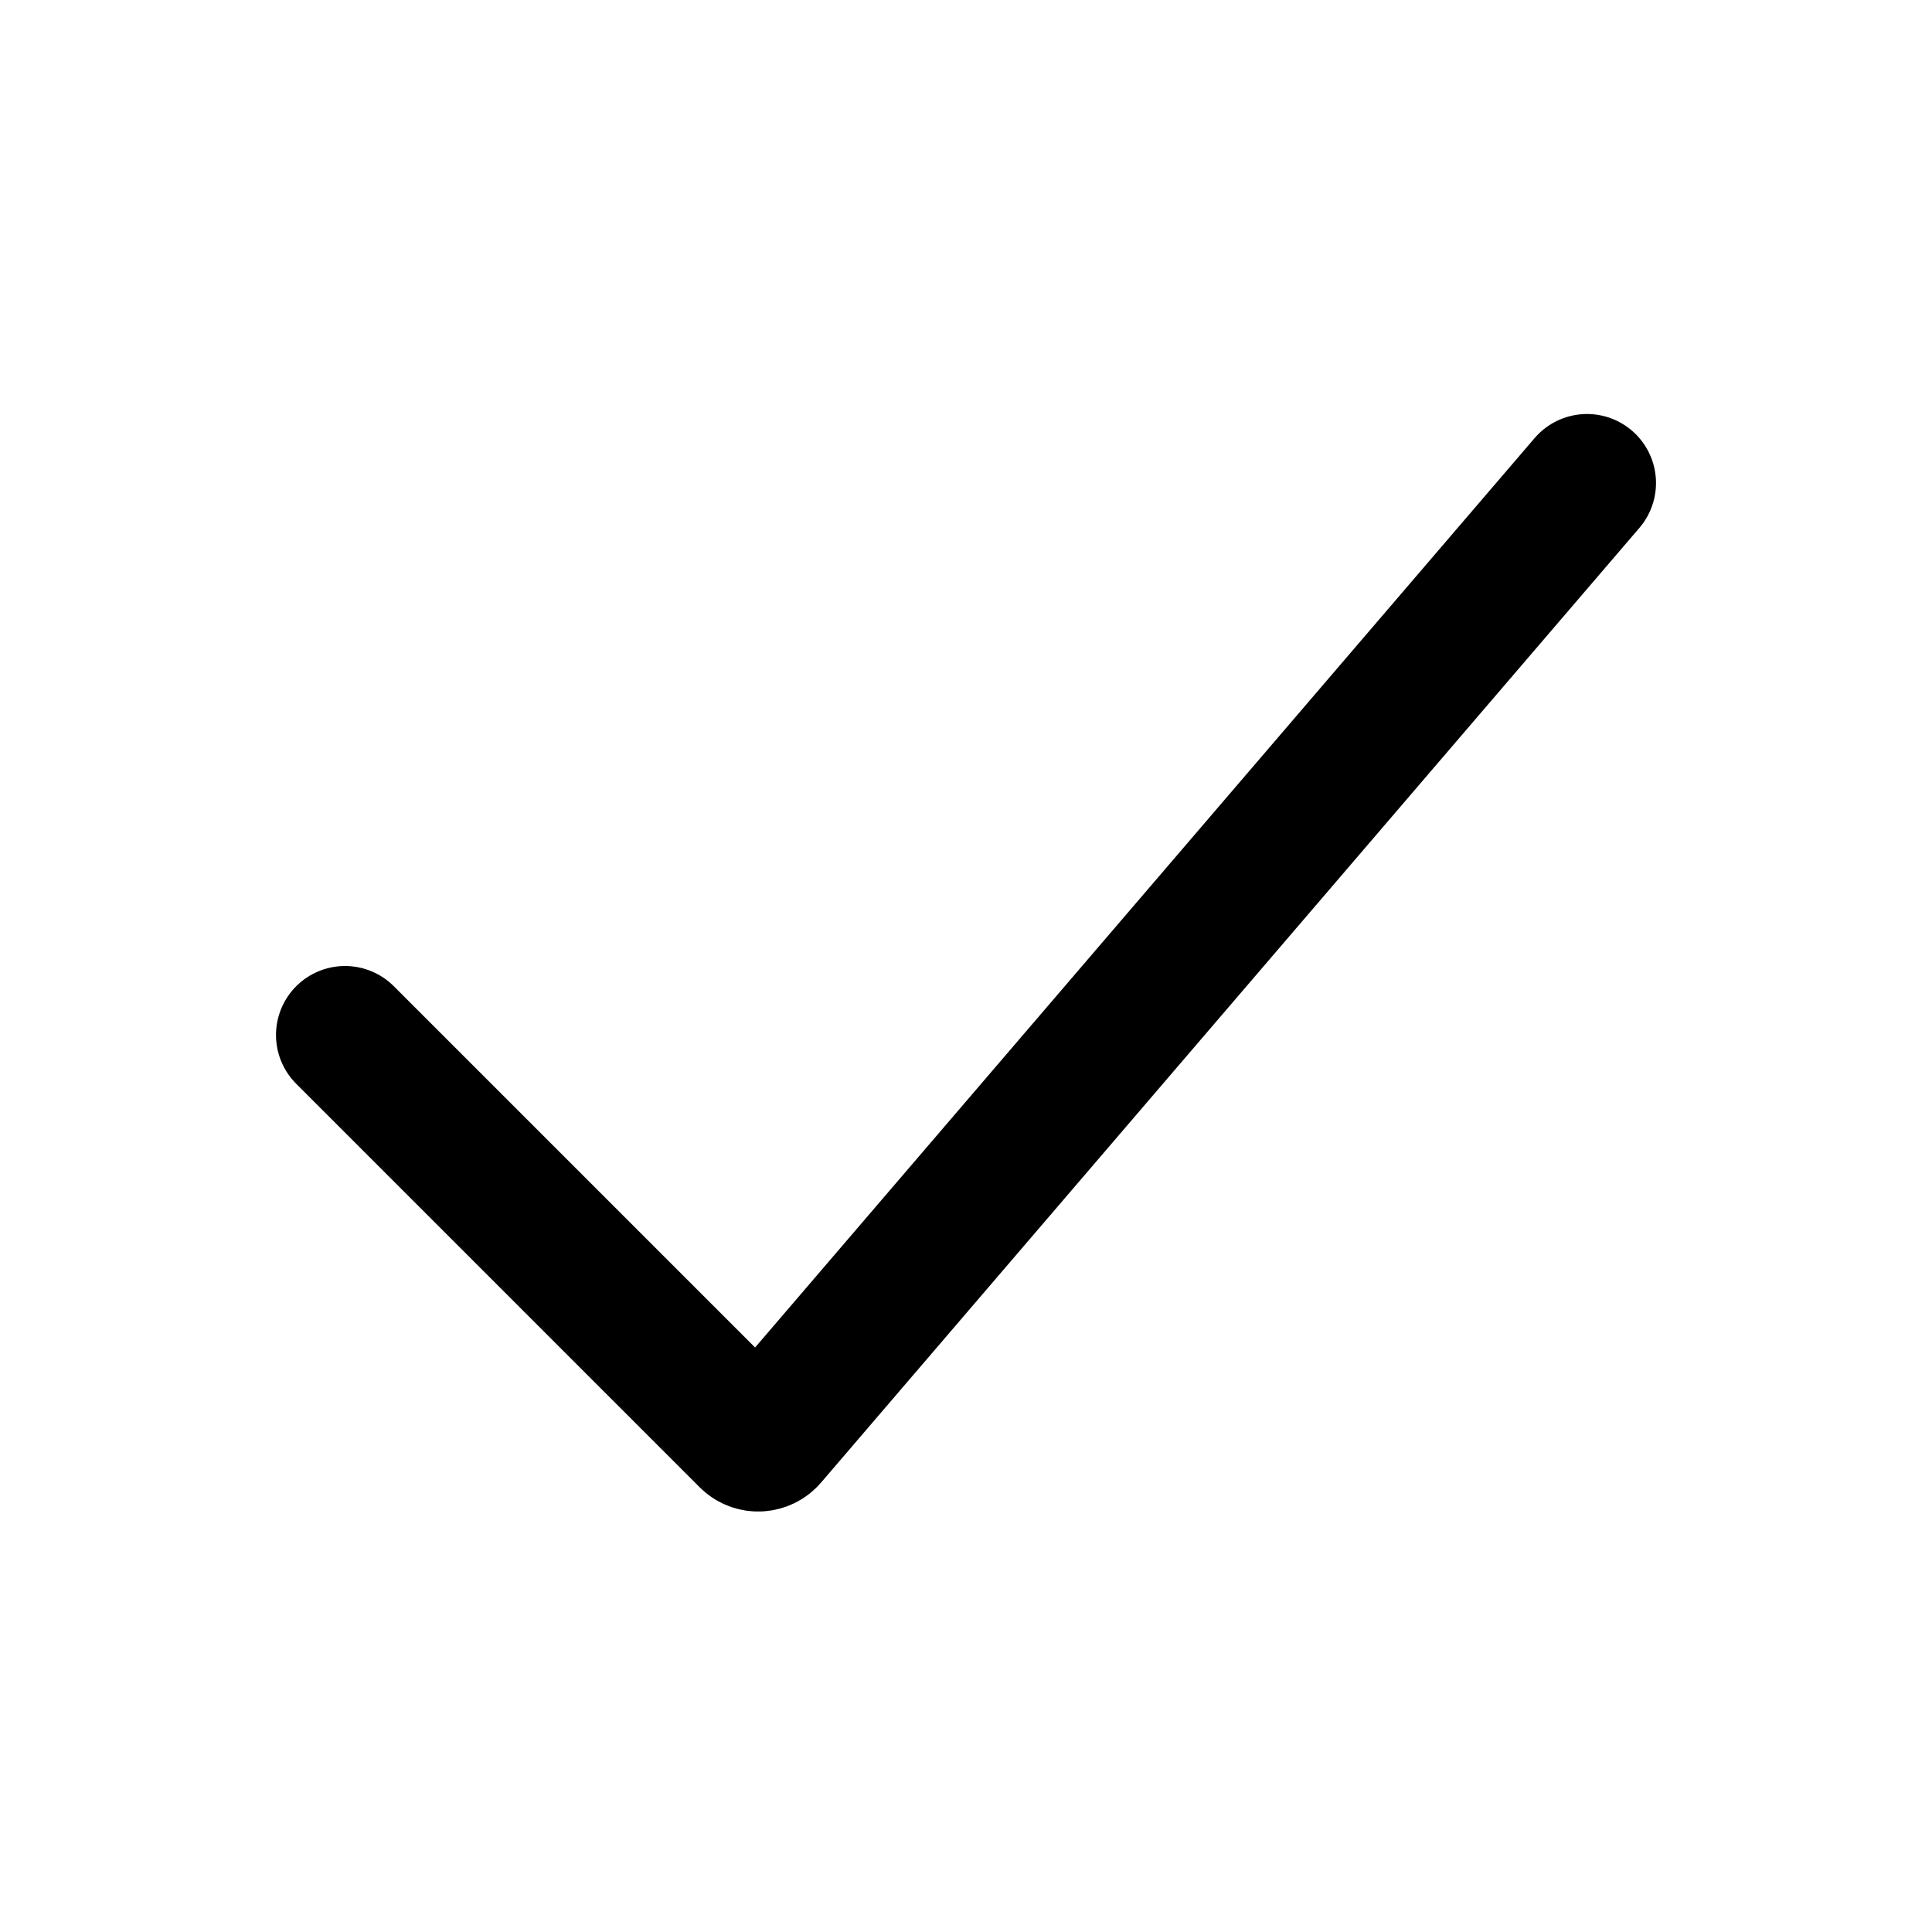 <svg width="14" height="14" viewBox="0 0 14 14" fill="none" xmlns="http://www.w3.org/2000/svg">
<path d="M2.5 7.5L5.424 10.424C5.465 10.465 5.532 10.462 5.57 10.418L11.5 3.5" stroke="currentColor" fill="none" stroke-linecap="round"/>
</svg>
